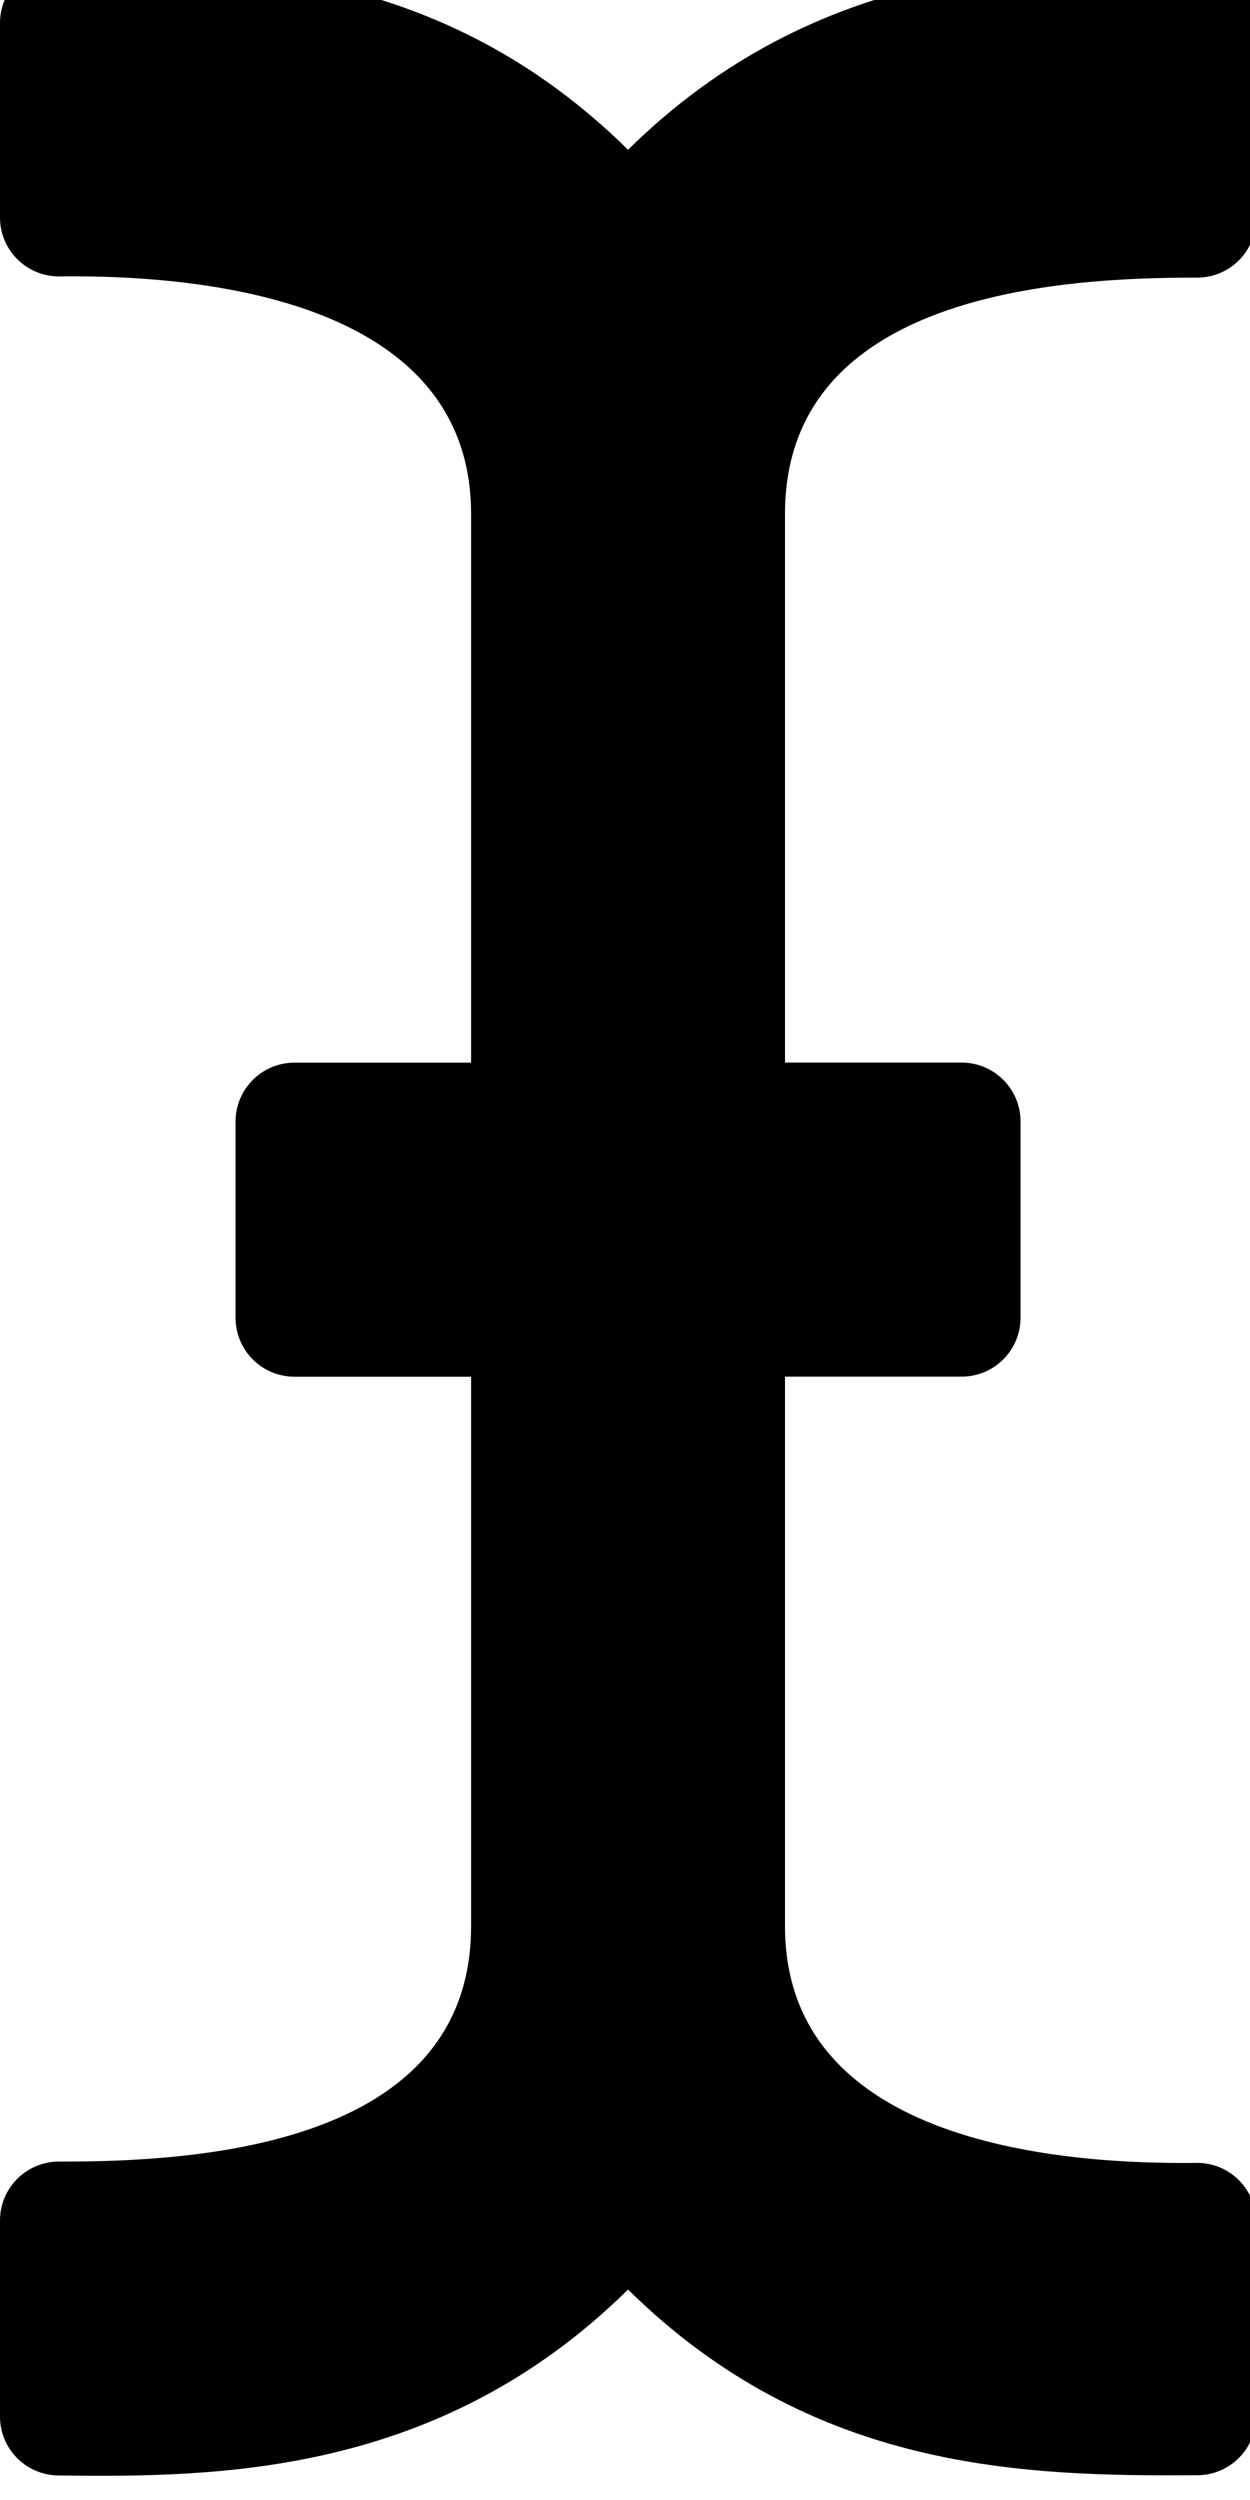 <!-- Generated by IcoMoon.io -->
<svg version="1.1" xmlns="http://www.w3.org/2000/svg" width="16" height="32" viewBox="0 0 16 32">
<title>i-cursor</title>
<path d="M16.078 2.802v-2.511c0-0.413-0.331-0.748-0.744-0.754-2.044-0.026-4.879-0.003-7.295 2.38-2.37-2.338-5.089-2.391-7.291-2.377-0.414 0.003-0.748 0.34-0.748 0.754v2.49c0 0.42 0.343 0.759 0.763 0.754 1.631-0.020 5.267 0.219 5.267 3.041v7.023h-2.261c-0.416 0-0.754 0.338-0.754 0.754v2.512c0 0.416 0.338 0.754 0.754 0.754h2.261v7.034c0 2.822-3.522 3.017-5.273 3.012-0.417-0.001-0.757 0.336-0.757 0.753v2.511c0 0.413 0.331 0.748 0.744 0.754 2.044 0.026 4.879 0.003 7.295-2.38 2.37 2.338 5.089 2.391 7.291 2.377 0.414-0.003 0.748-0.34 0.748-0.754v-2.49c0-0.42-0.343-0.759-0.763-0.754-1.631 0.020-5.267-0.207-5.267-3.030v-7.034h2.261c0.416 0 0.754-0.338 0.754-0.754v-2.512c0-0.416-0.338-0.754-0.754-0.754h-2.261v-7.023c0-2.822 3.522-3.028 5.273-3.024 0.417 0.001 0.757-0.336 0.757-0.753z"></path>
</svg>
